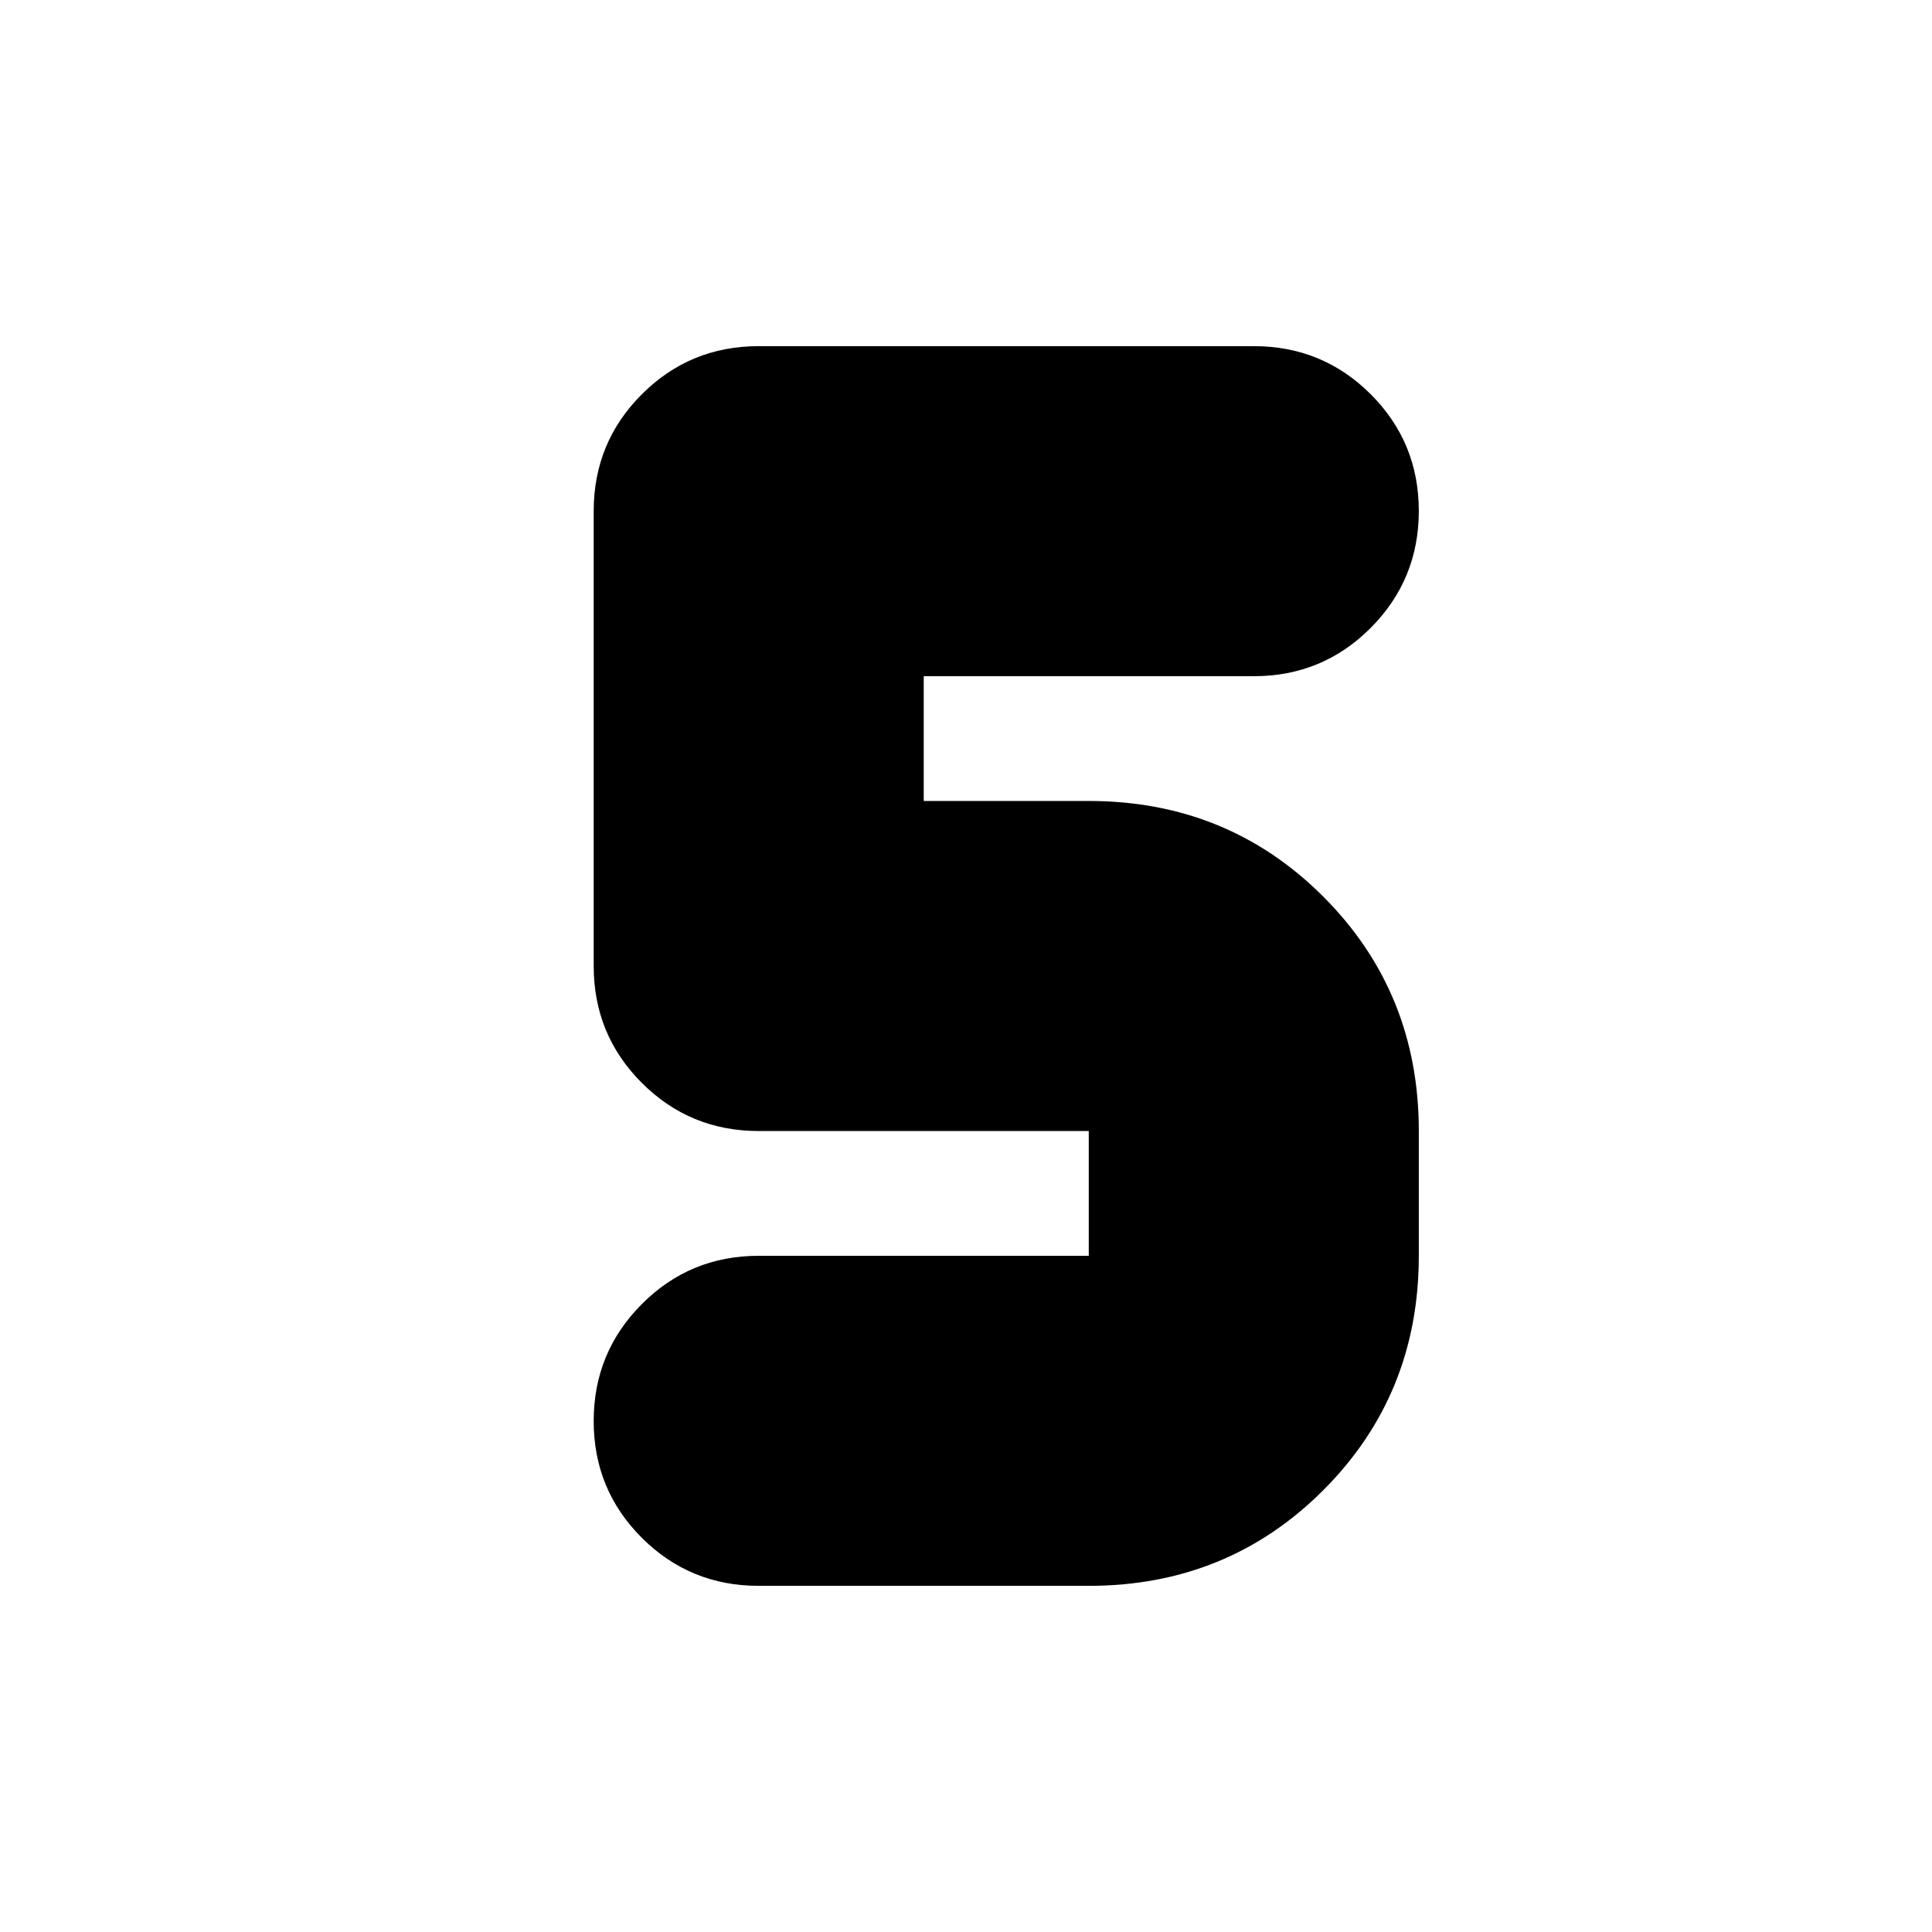<svg xmlns="http://www.w3.org/2000/svg" height="24" viewBox="0 -960 960 960" width="24"><path d="M541-172H377q-34.167 0-58.083-23.882-23.917-23.883-23.917-58Q295-288 318.917-312q23.916-24 58.083-24h164v-62H377q-34.167 0-58.083-23.917Q295-445.833 295-480v-226q0-34.167 23.917-58.083Q342.833-788 377-788h246q34.167 0 58.083 23.882 23.917 23.883 23.917 58Q705-672 681.083-648 657.167-624 623-624H459v62h82q69 0 116.5 47.5T705-398v62q0 69-47.5 116.5T541-172Z"/></svg>